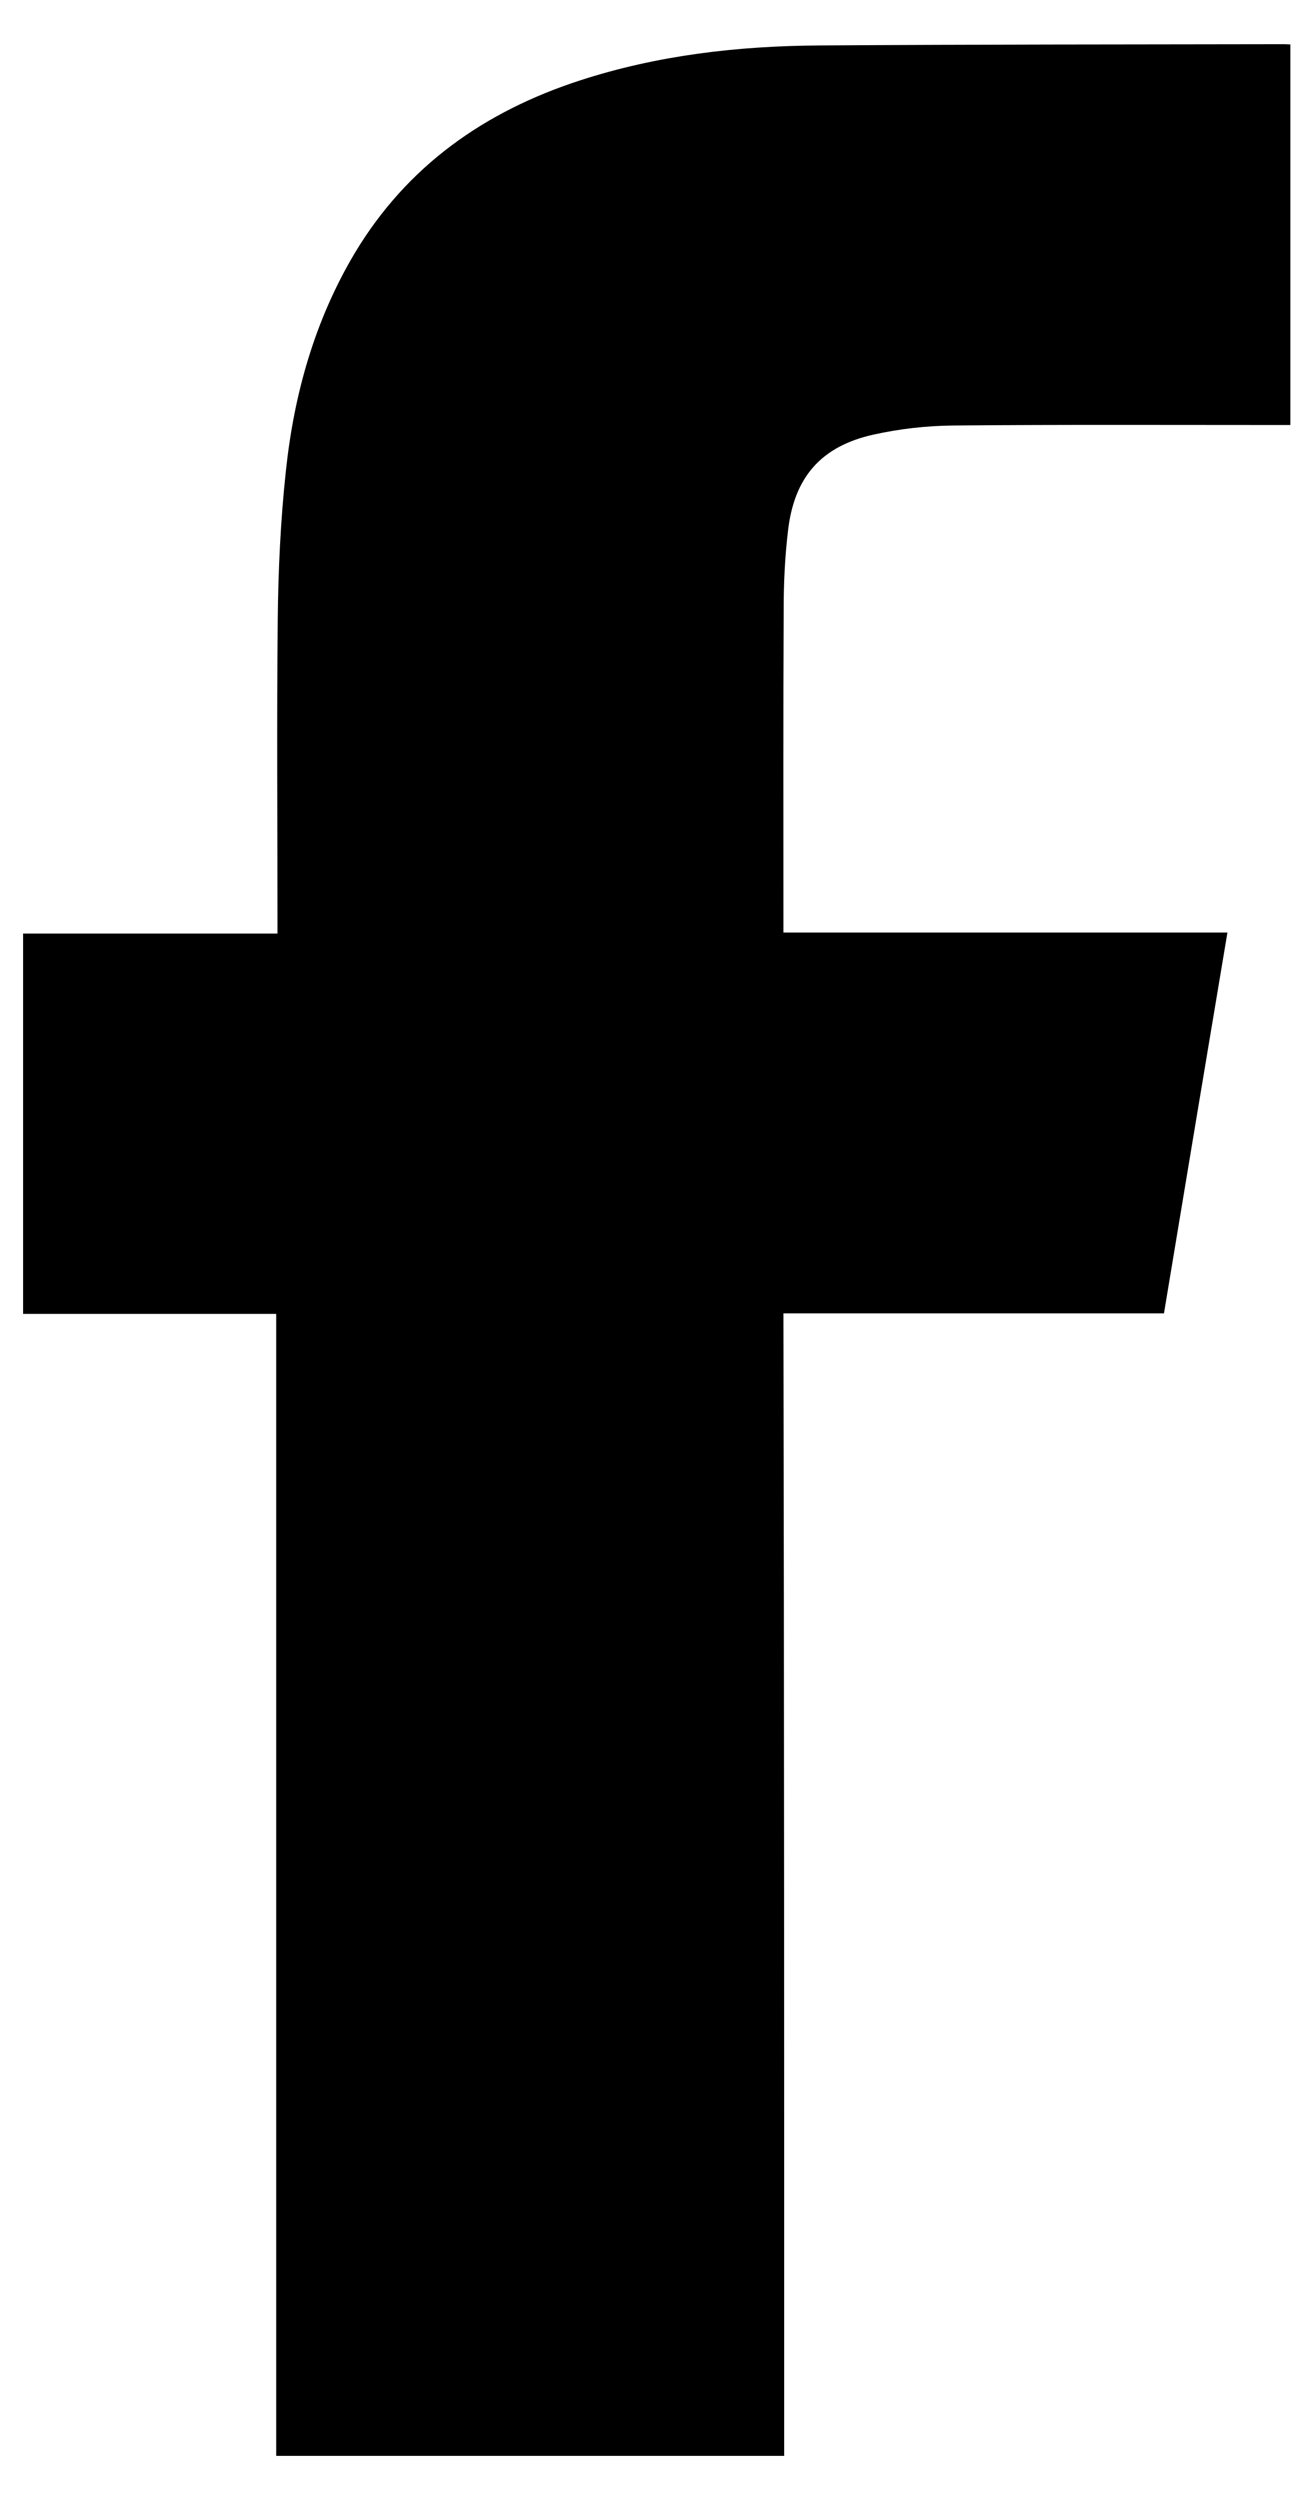 <?xml version="1.0" encoding="utf-8"?>
<!-- Generator: Adobe Illustrator 22.1.0, SVG Export Plug-In . SVG Version: 6.00 Build 0)  -->
<svg version="1.1" id="Слой_1" xmlns="http://www.w3.org/2000/svg" xmlns:xlink="http://www.w3.org/1999/xlink" x="0px" y="0px"
	 viewBox="0 0 517.6 984.7" style="enable-background:new 0 0 517.6 984.7;" xml:space="preserve">
<g>
	<path d="M308.9,967.3c-67,0-133.3,0-200.1,0c0-149.9,0-299.7,0-449.8c-33.4,0-66.4,0-99.7,0c0-50.1,0-99.8,0-149.8
		c33.2,0,66.4,0,100.2,0c0-1.6,0-3,0-4.5c0-39.6-0.3-79.2,0.1-118.9c0.2-19.6,1.1-39.2,3.2-58.7c3.2-30.4,11.4-59.5,27.2-86
		c20.6-34.3,51.1-55.7,88.6-67.9c30.7-10,62.4-13.6,94.5-13.8c61-0.4,122-0.4,183-0.5c0.7,0,1.5,0.1,2.4,0.1c0,50,0,99.7,0,149.9
		c-1.6,0-3.1,0-4.6,0c-42.7,0-85.5-0.2-128.2,0.2c-10.5,0.1-21.2,1.3-31.5,3.6c-20.6,4.6-31.2,16.8-33.6,37.9
		c-1.2,10.1-1.7,20.4-1.7,30.6c-0.2,41.2-0.1,82.5-0.1,123.7c0,1.1,0,2.2,0,3.9c58.4,0,116.6,0,174.9,0c-8.4,50.2-16.7,99.9-25,150
		c-49.9,0-99.7,0-149.9,0C308.9,667.5,308.9,817.1,308.9,967.3z"/>
</g>
</svg>
